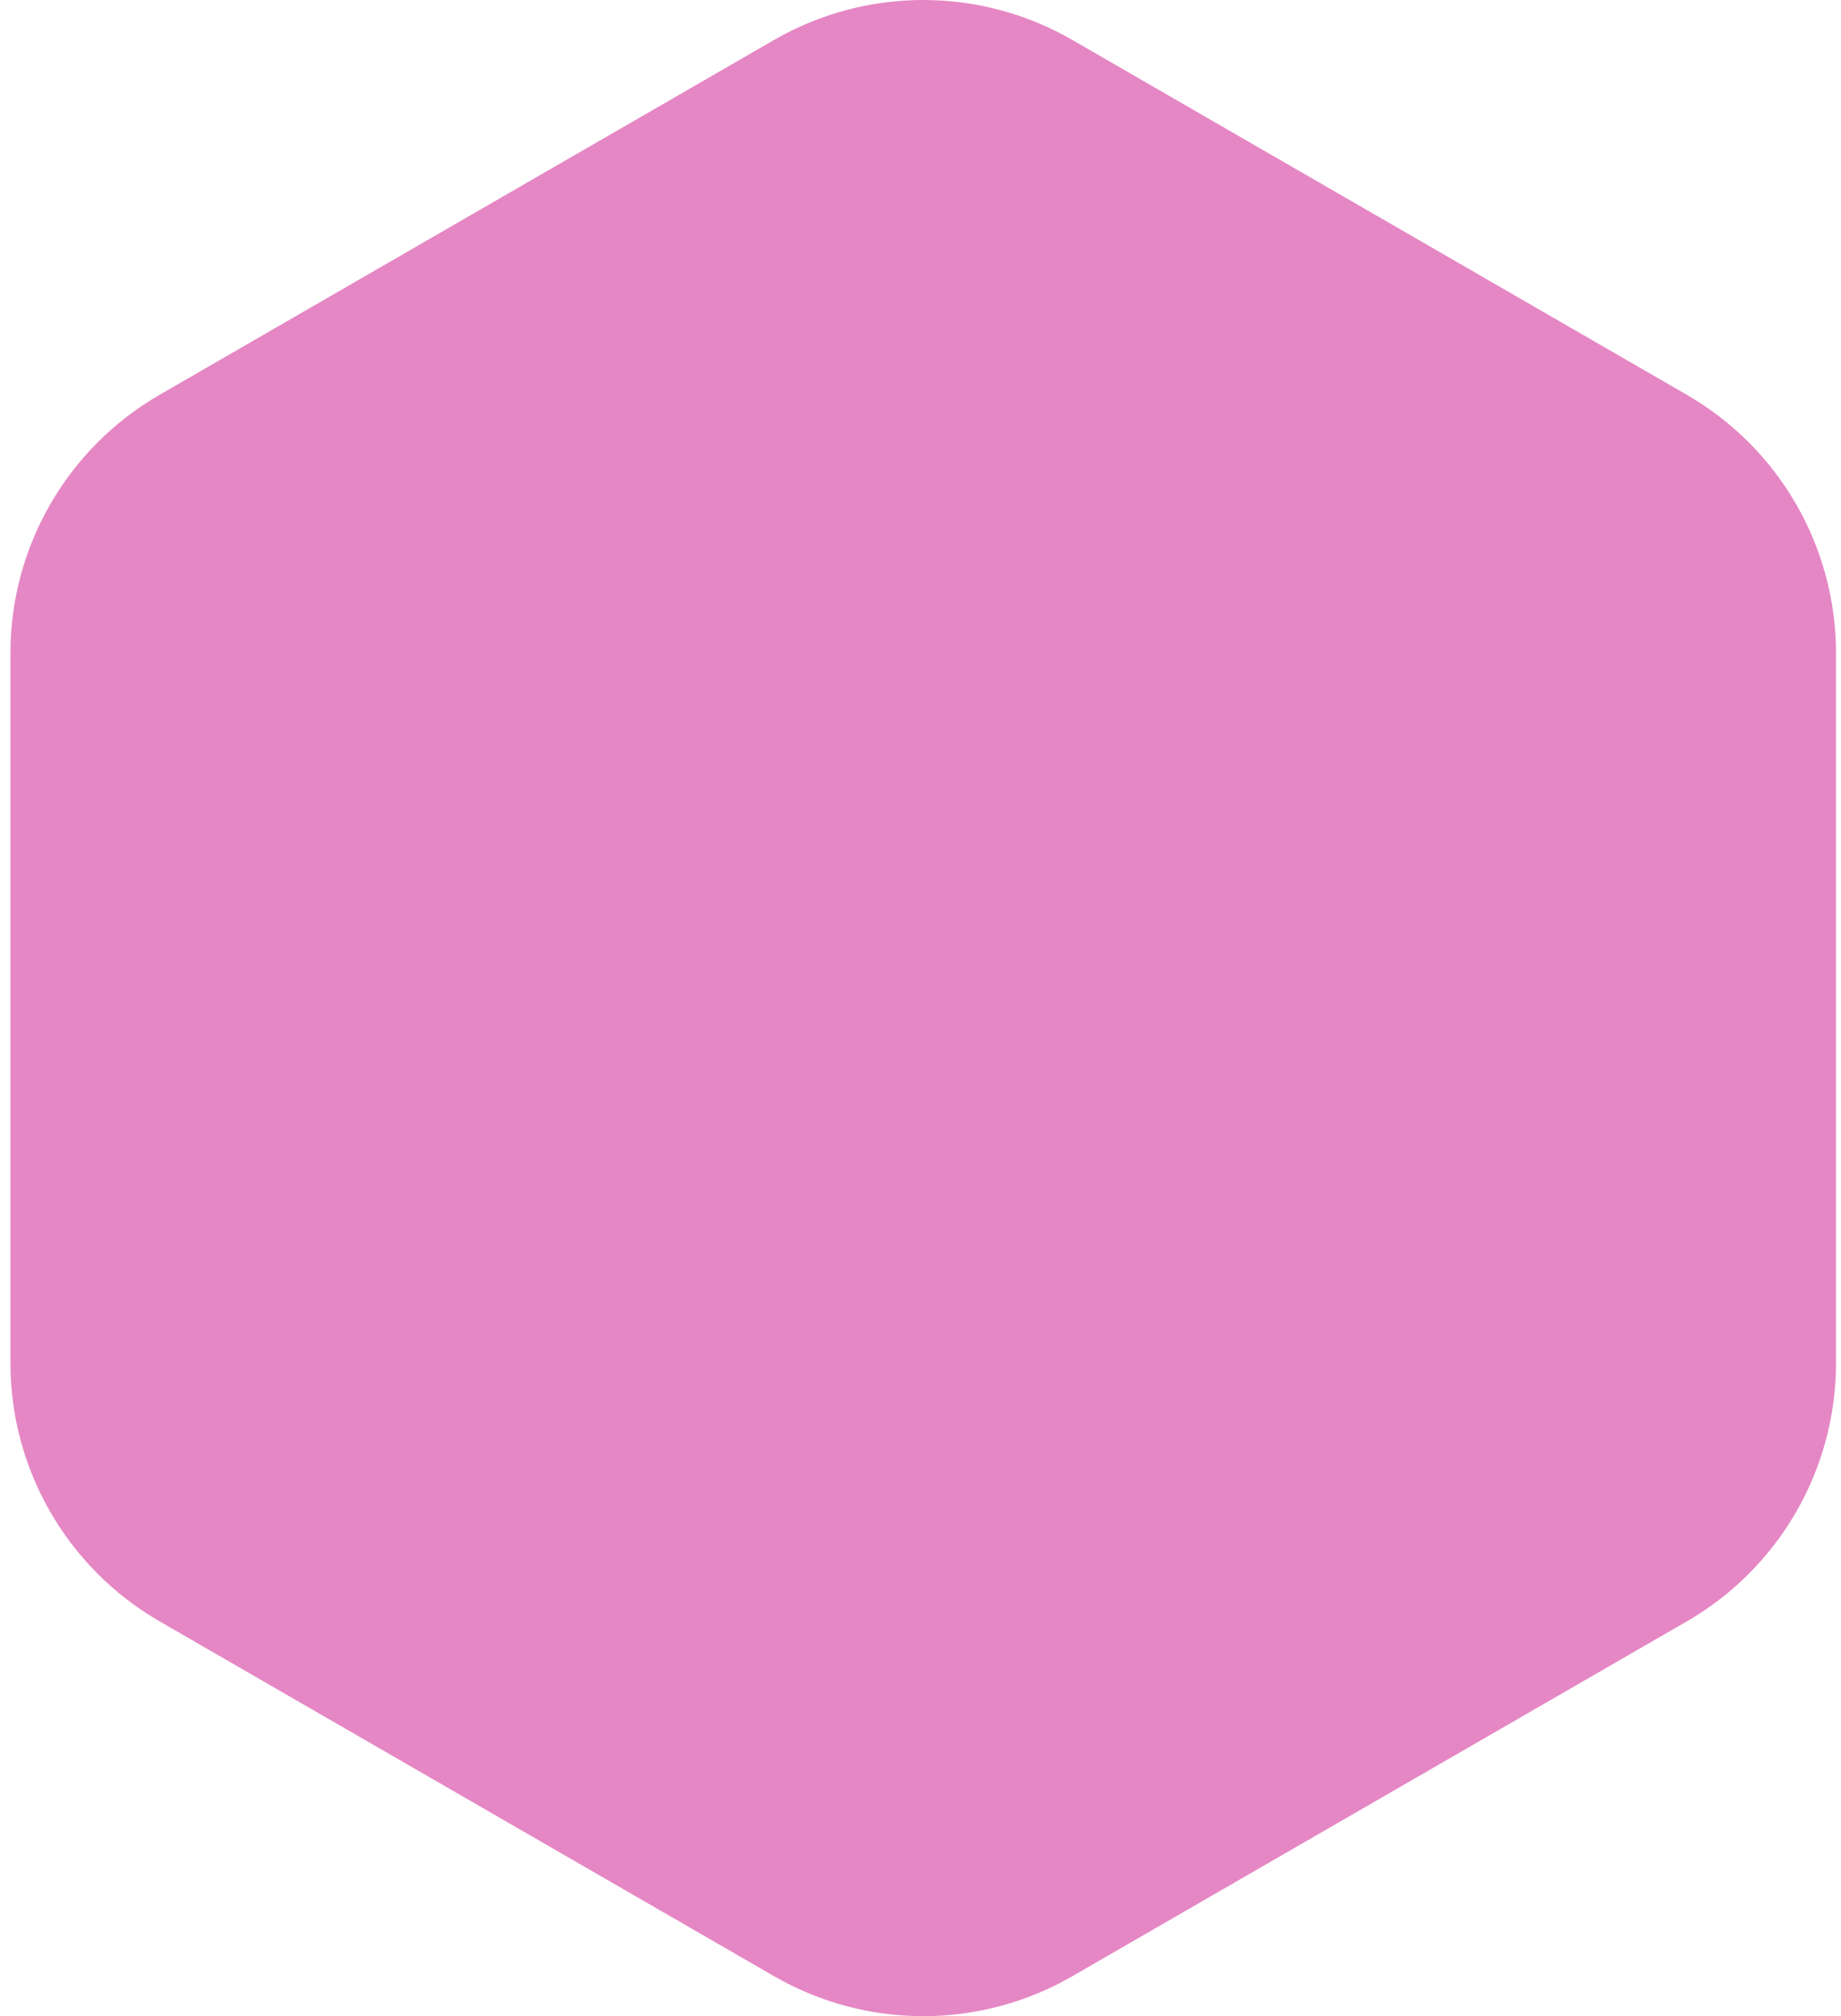 <svg width="137" height="150" viewBox="0 0 137 150" fill="none" xmlns="http://www.w3.org/2000/svg">
<path d="M79.805 2.975C72.934 -0.992 64.47 -0.992 57.599 2.975L11.878 29.372C5.007 33.339 0.775 40.669 0.775 48.603V101.397C0.775 109.331 5.007 116.661 11.878 120.628L57.599 147.025C64.47 150.992 72.934 150.992 79.805 147.025L125.526 120.628C132.397 116.661 136.629 109.331 136.629 101.397V48.603C136.629 40.669 132.397 33.339 125.526 29.372L79.805 2.975Z" fill="#E587C4"/>
</svg>
